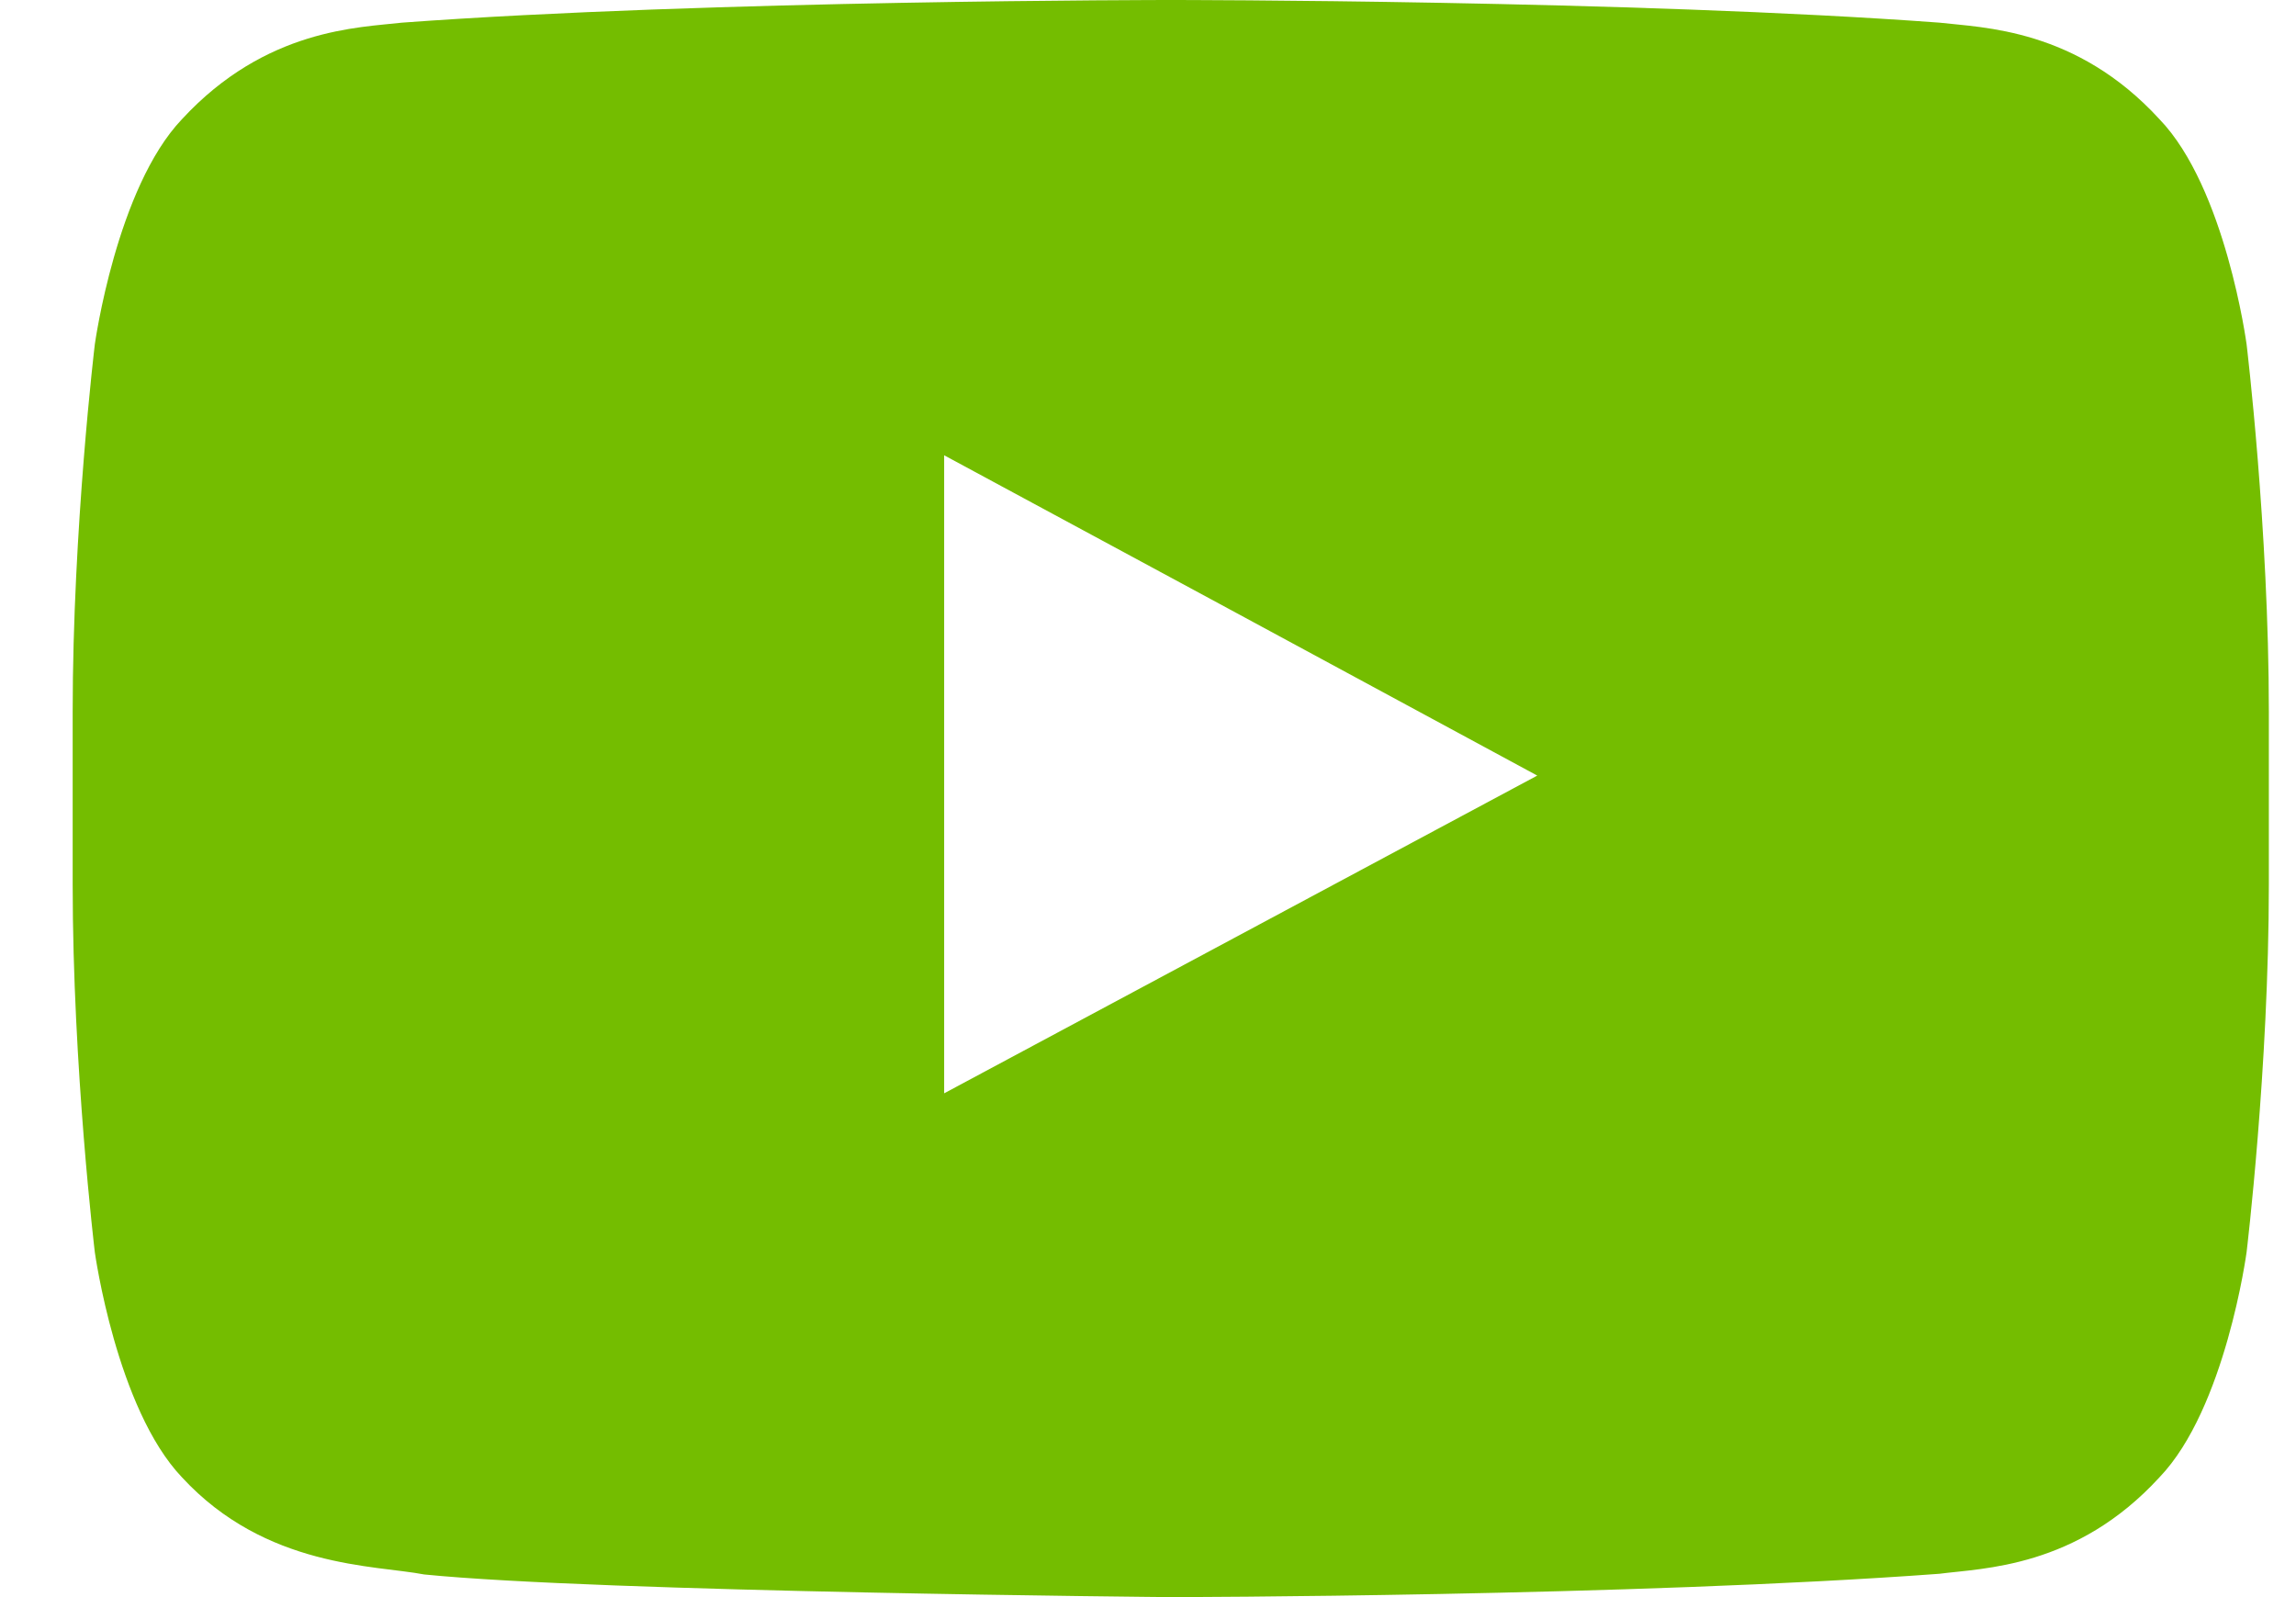 <svg width="23" height="16" fill="none" xmlns="http://www.w3.org/2000/svg"><path fill-rule="evenodd" clip-rule="evenodd" d="M15.399 7.77l-5.941 3.183V4.561l2.68 1.446 3.26 1.762zm7.106-4.321s-.21-1.567-.873-2.255c-.834-.91-1.77-.916-2.203-.967C16.354 0 11.737 0 11.737 0h-.013S7.108 0 4.026.227c-.427.05-1.363.057-2.203.967C1.167 1.882.95 3.449.95 3.449S.728 5.293.728 7.13v1.732c0 1.838.222 3.683.222 3.683s.217 1.566.873 2.255c.84.91 1.936.878 2.426.973 1.764.177 7.482.227 7.482.227s4.623-.006 7.698-.234c.433-.057 1.37-.057 2.203-.966.662-.689.873-2.255.873-2.255s.223-1.845.223-3.683V7.131c0-1.838-.223-3.682-.223-3.682z" fill="#74BD00"/></svg>